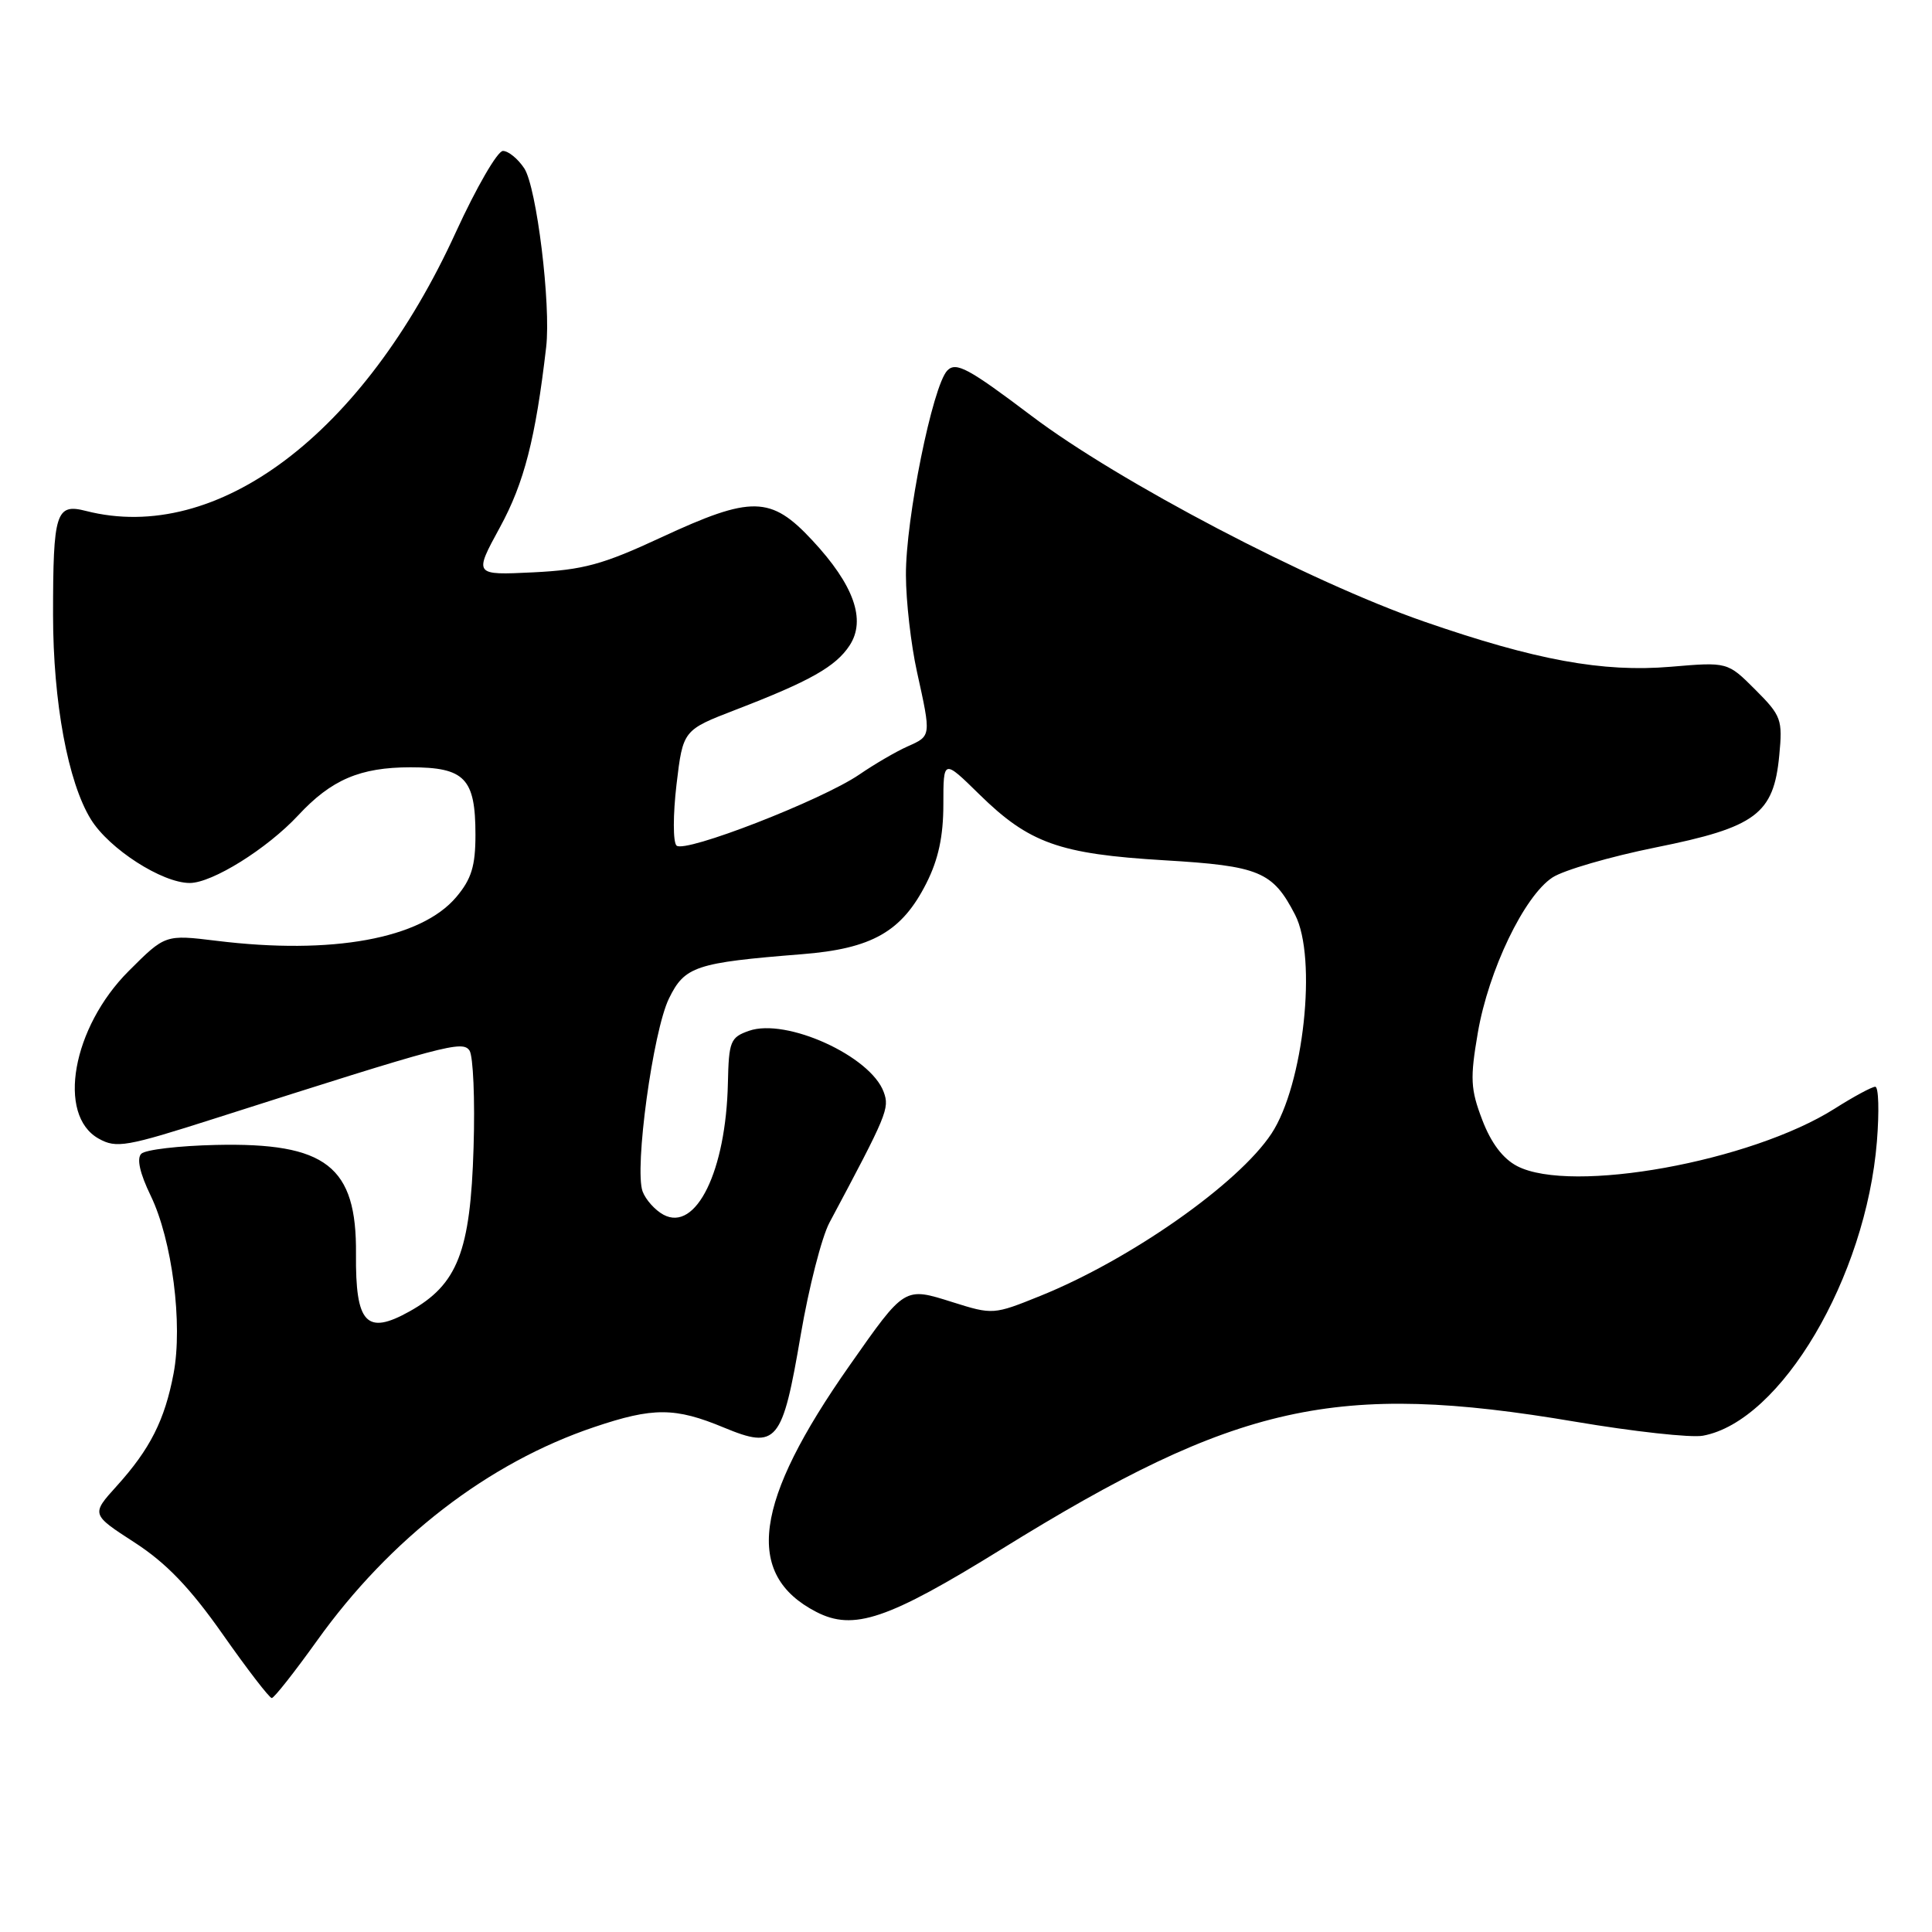 <?xml version="1.0" encoding="UTF-8" standalone="no"?>
<!DOCTYPE svg PUBLIC "-//W3C//DTD SVG 1.1//EN" "http://www.w3.org/Graphics/SVG/1.1/DTD/svg11.dtd" >
<svg xmlns="http://www.w3.org/2000/svg" xmlns:xlink="http://www.w3.org/1999/xlink" version="1.1" viewBox="0 0 256 256">
 <g >
 <path fill="currentColor"
d=" M 42.00 217.41 C 51.70 203.84 64.71 193.81 78.75 189.09 C 86.55 186.46 89.45 186.47 95.92 189.16 C 102.94 192.07 103.66 191.21 106.10 176.88 C 107.17 170.62 108.88 163.93 109.91 162.00 C 117.56 147.66 117.89 146.87 117.10 144.71 C 115.37 139.93 104.18 134.85 99.24 136.59 C 96.78 137.45 96.57 137.98 96.45 143.51 C 96.20 155.16 92.23 163.27 87.92 160.96 C 86.80 160.36 85.56 158.97 85.15 157.88 C 84.03 154.86 86.52 136.65 88.64 132.31 C 90.72 128.04 92.18 127.56 106.23 126.44 C 115.55 125.71 119.51 123.45 122.75 117.03 C 124.34 113.89 125.00 110.81 125.00 106.58 C 125.00 100.58 125.00 100.58 129.75 105.24 C 136.36 111.73 140.36 113.16 154.25 113.99 C 166.88 114.74 168.64 115.47 171.60 121.20 C 174.56 126.91 172.74 143.77 168.47 150.22 C 164.08 156.86 149.78 166.90 137.83 171.72 C 131.67 174.21 131.54 174.22 126.24 172.55 C 119.80 170.52 119.94 170.43 112.59 180.91 C 99.88 199.00 98.58 208.63 108.15 213.58 C 113.10 216.14 117.63 214.60 132.68 205.29 C 163.92 185.94 177.03 183.02 208.71 188.38 C 216.45 189.69 224.07 190.53 225.64 190.24 C 235.97 188.35 247.24 169.28 248.70 151.25 C 249.02 147.26 248.93 144.00 248.48 144.00 C 248.04 144.00 245.61 145.31 243.09 146.91 C 232.01 153.92 208.22 158.23 201.04 154.52 C 199.15 153.54 197.58 151.47 196.41 148.40 C 194.85 144.32 194.78 142.91 195.82 136.84 C 197.24 128.57 201.97 118.72 205.71 116.27 C 207.19 115.30 213.35 113.51 219.39 112.29 C 232.67 109.62 235.02 107.87 235.76 100.11 C 236.22 95.34 236.04 94.84 232.58 91.38 C 228.91 87.71 228.91 87.71 221.38 88.35 C 212.36 89.11 203.47 87.48 188.70 82.36 C 173.56 77.11 148.22 63.83 136.69 55.11 C 128.32 48.79 126.68 47.90 125.52 49.10 C 123.58 51.11 119.99 68.84 120.04 76.23 C 120.05 79.68 120.71 85.42 121.50 89.00 C 123.40 97.62 123.41 97.50 120.25 98.91 C 118.74 99.58 115.86 101.26 113.85 102.64 C 108.89 106.03 90.71 113.10 89.64 112.04 C 89.17 111.57 89.17 107.97 89.64 103.96 C 90.50 96.74 90.50 96.74 97.50 94.04 C 107.34 90.25 110.74 88.33 112.58 85.52 C 114.79 82.14 113.15 77.51 107.63 71.59 C 102.14 65.69 99.60 65.64 87.59 71.22 C 79.87 74.81 77.31 75.51 70.64 75.84 C 62.78 76.22 62.78 76.22 66.25 69.86 C 69.45 63.99 70.96 58.13 72.37 46.00 C 73.02 40.39 71.11 24.82 69.47 22.31 C 68.63 21.04 67.36 20.00 66.64 20.00 C 65.92 20.00 63.12 24.84 60.41 30.75 C 48.16 57.56 28.77 72.16 11.38 67.70 C 7.41 66.68 7.03 67.90 7.03 81.50 C 7.04 93.04 9.00 103.65 12.05 108.58 C 14.47 112.49 21.48 117.00 25.14 117.00 C 28.12 117.00 35.38 112.47 39.50 108.05 C 43.91 103.30 47.71 101.68 54.39 101.67 C 61.59 101.67 63.00 103.13 63.00 110.61 C 63.00 114.75 62.47 116.48 60.47 118.85 C 55.81 124.39 44.03 126.55 28.69 124.66 C 21.89 123.83 21.89 123.83 17.05 128.67 C 9.58 136.14 7.50 147.76 13.07 150.87 C 15.42 152.19 16.71 151.96 28.57 148.17 C 59.09 138.42 61.28 137.84 62.21 139.20 C 62.70 139.92 62.95 145.70 62.75 152.05 C 62.34 165.86 60.63 170.22 54.26 173.77 C 48.55 176.96 47.09 175.39 47.17 166.16 C 47.28 154.53 43.23 151.38 28.60 151.71 C 23.70 151.82 19.26 152.34 18.72 152.88 C 18.09 153.51 18.53 155.47 19.97 158.44 C 22.81 164.31 24.24 175.44 23.00 182.00 C 21.83 188.17 19.89 192.01 15.48 196.89 C 12.07 200.66 12.07 200.66 17.82 204.38 C 22.02 207.10 25.16 210.36 29.51 216.55 C 32.77 221.20 35.70 225.00 36.01 225.00 C 36.32 225.00 39.01 221.58 42.00 217.41 Z "/>
</g>
</svg>